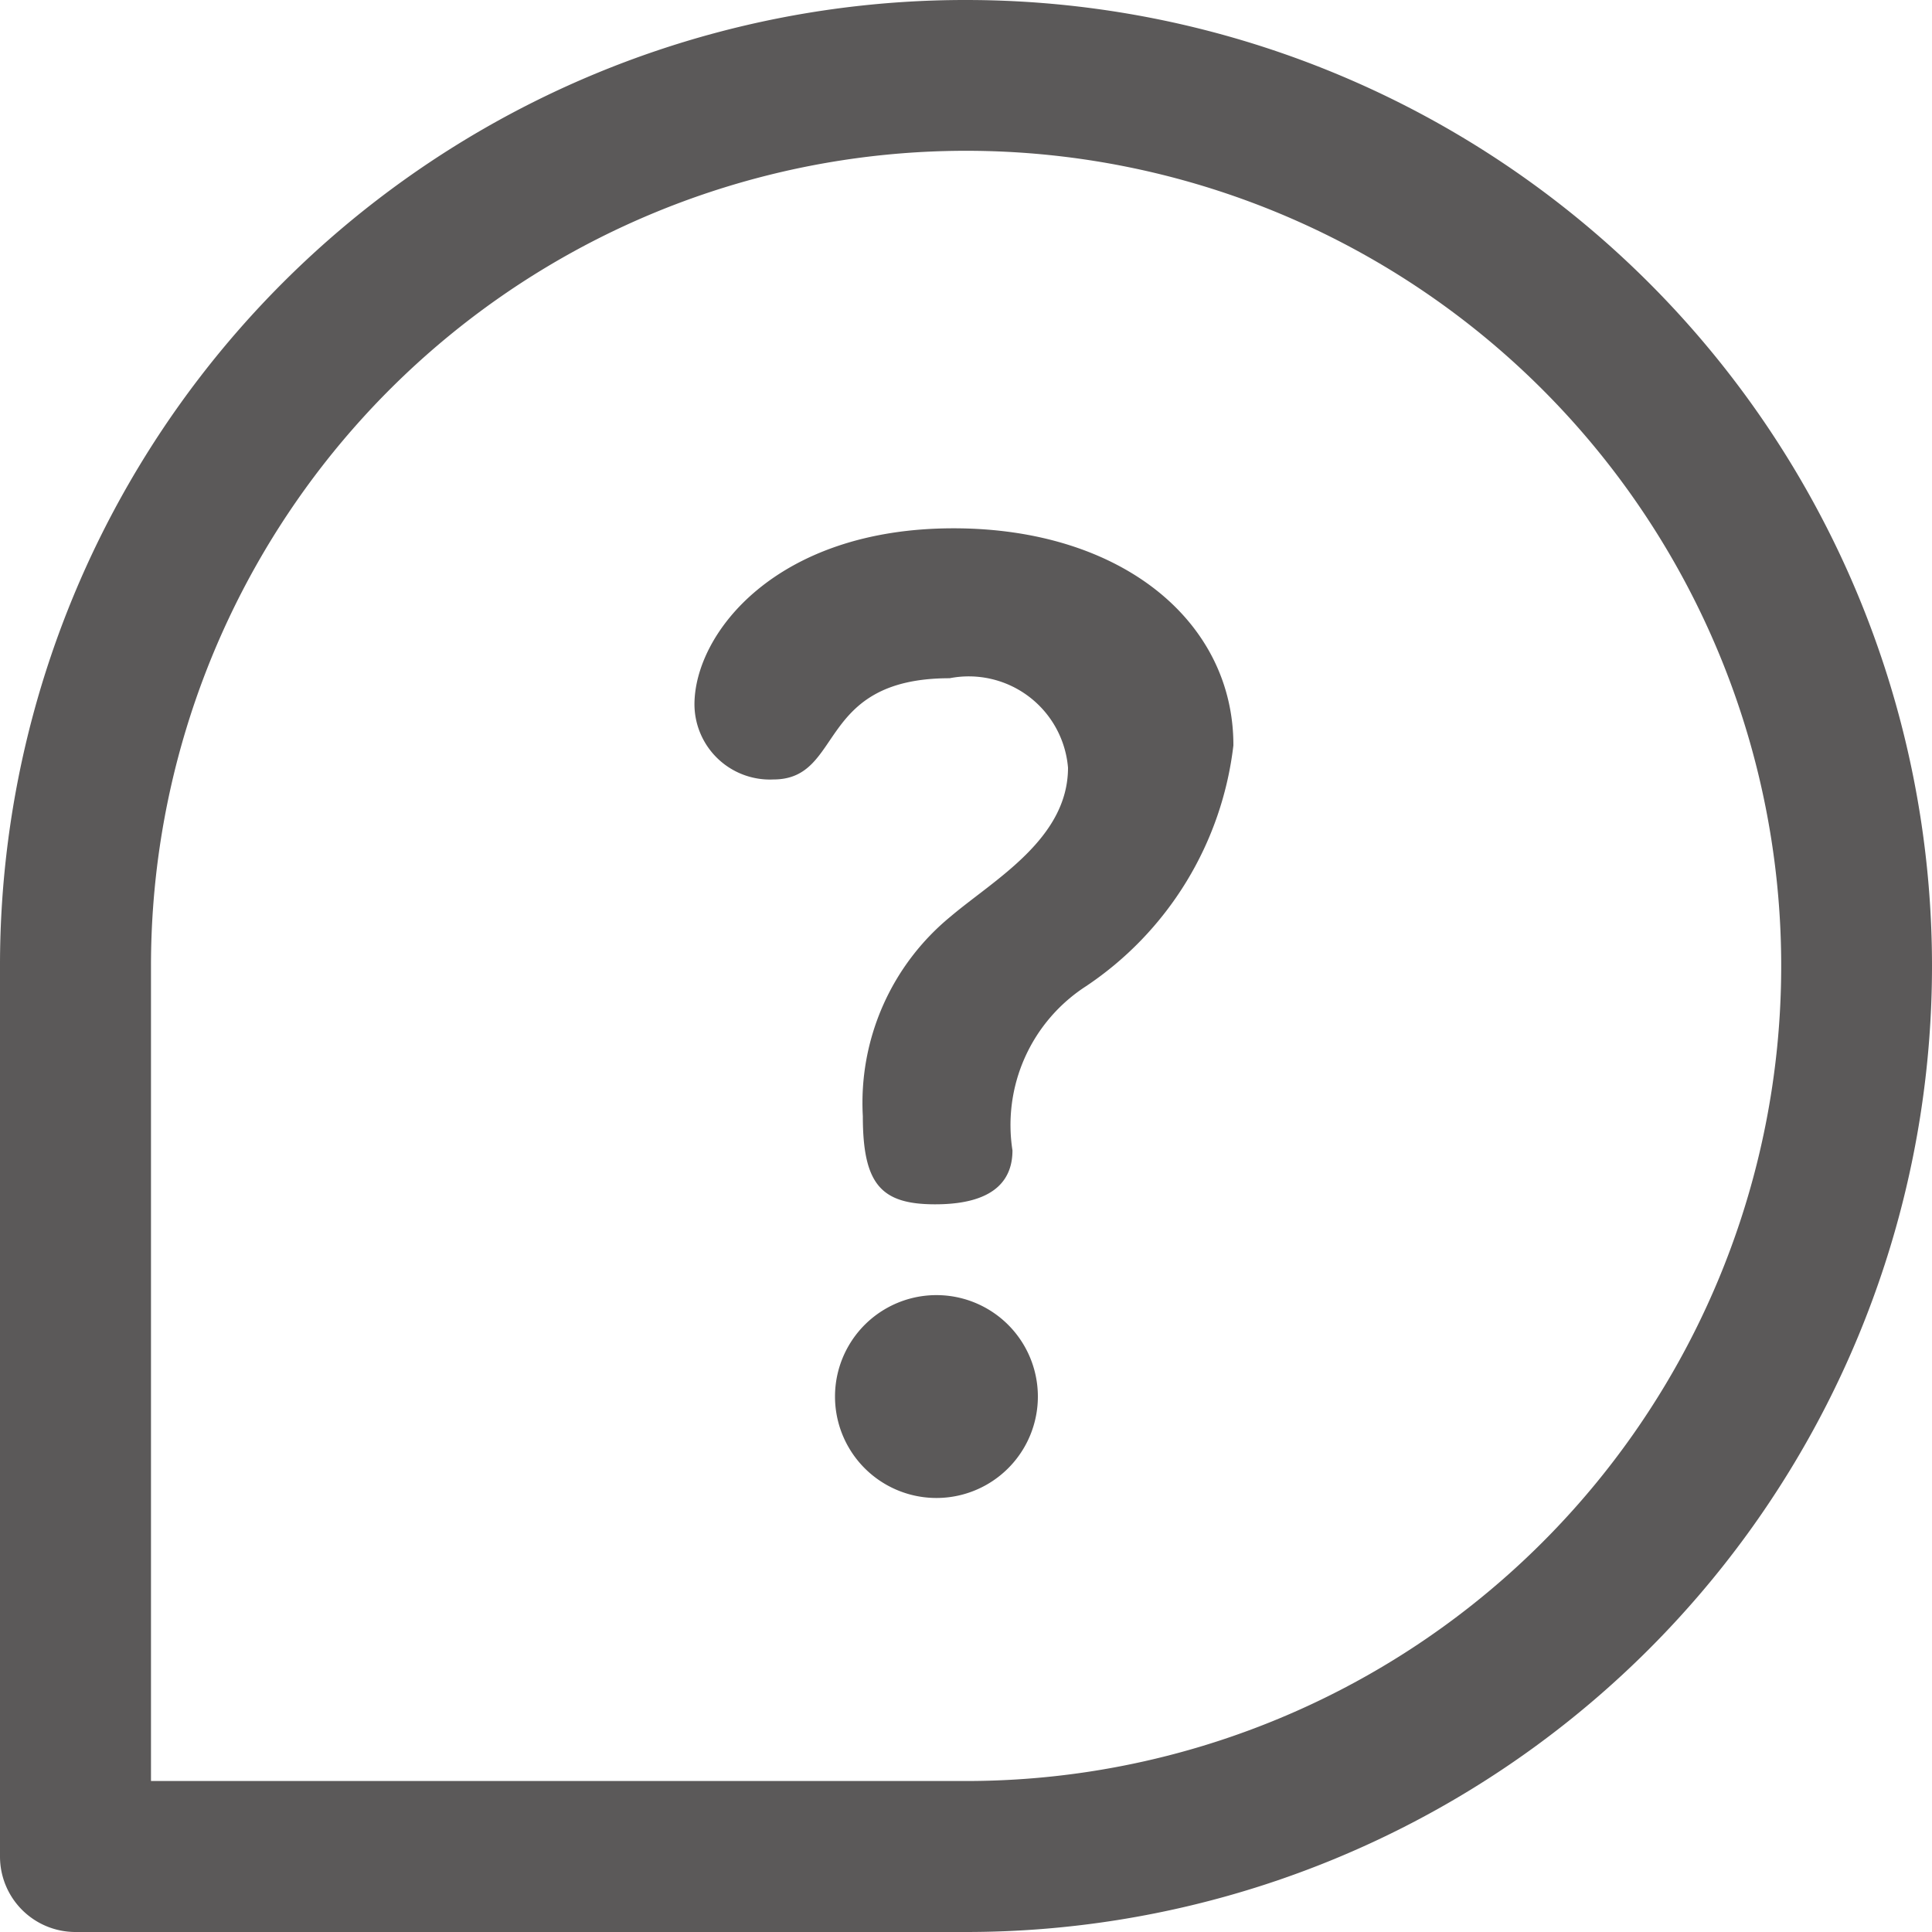 <svg xmlns="http://www.w3.org/2000/svg" width="20" height="20" viewBox="0 0 20 20">
<defs>
    <style>
      .cls-1 {
        fill: #5b5959;
        fill-rule: evenodd;
      }
    </style>
  </defs>
  <path id="faq.svg" class="cls-1" d="M46.694,440.407a1.049,1.049,0,0,0,0,2.1A1.049,1.049,0,0,0,46.694,440.407Zm0.177-7.938c-1.838,0-2.682,1.089-2.682,1.824a0.781,0.781,0,0,0,.817.776c0.735,0,.436-1.048,1.825-1.048a1.031,1.031,0,0,1,1.225.926c0,0.735-.762,1.157-1.212,1.538a2.494,2.494,0,0,0-.912,2.07c0,0.708.191,0.912,0.749,0.912,0.667,0,.8-0.3.8-0.558a1.71,1.71,0,0,1,.762-1.7,3.486,3.486,0,0,0,1.525-2.492C49.771,433.436,48.614,432.469,46.871,432.469ZM47,427a9.994,9.994,0,0,0-10,10v9.219a0.781,0.781,0,0,0,.781.781H47A10,10,0,0,0,47,427Zm0,18.437H38.563V437A8.438,8.438,0,1,1,47,445.437Z" transform="translate(-37 -427)"/>
</svg>
